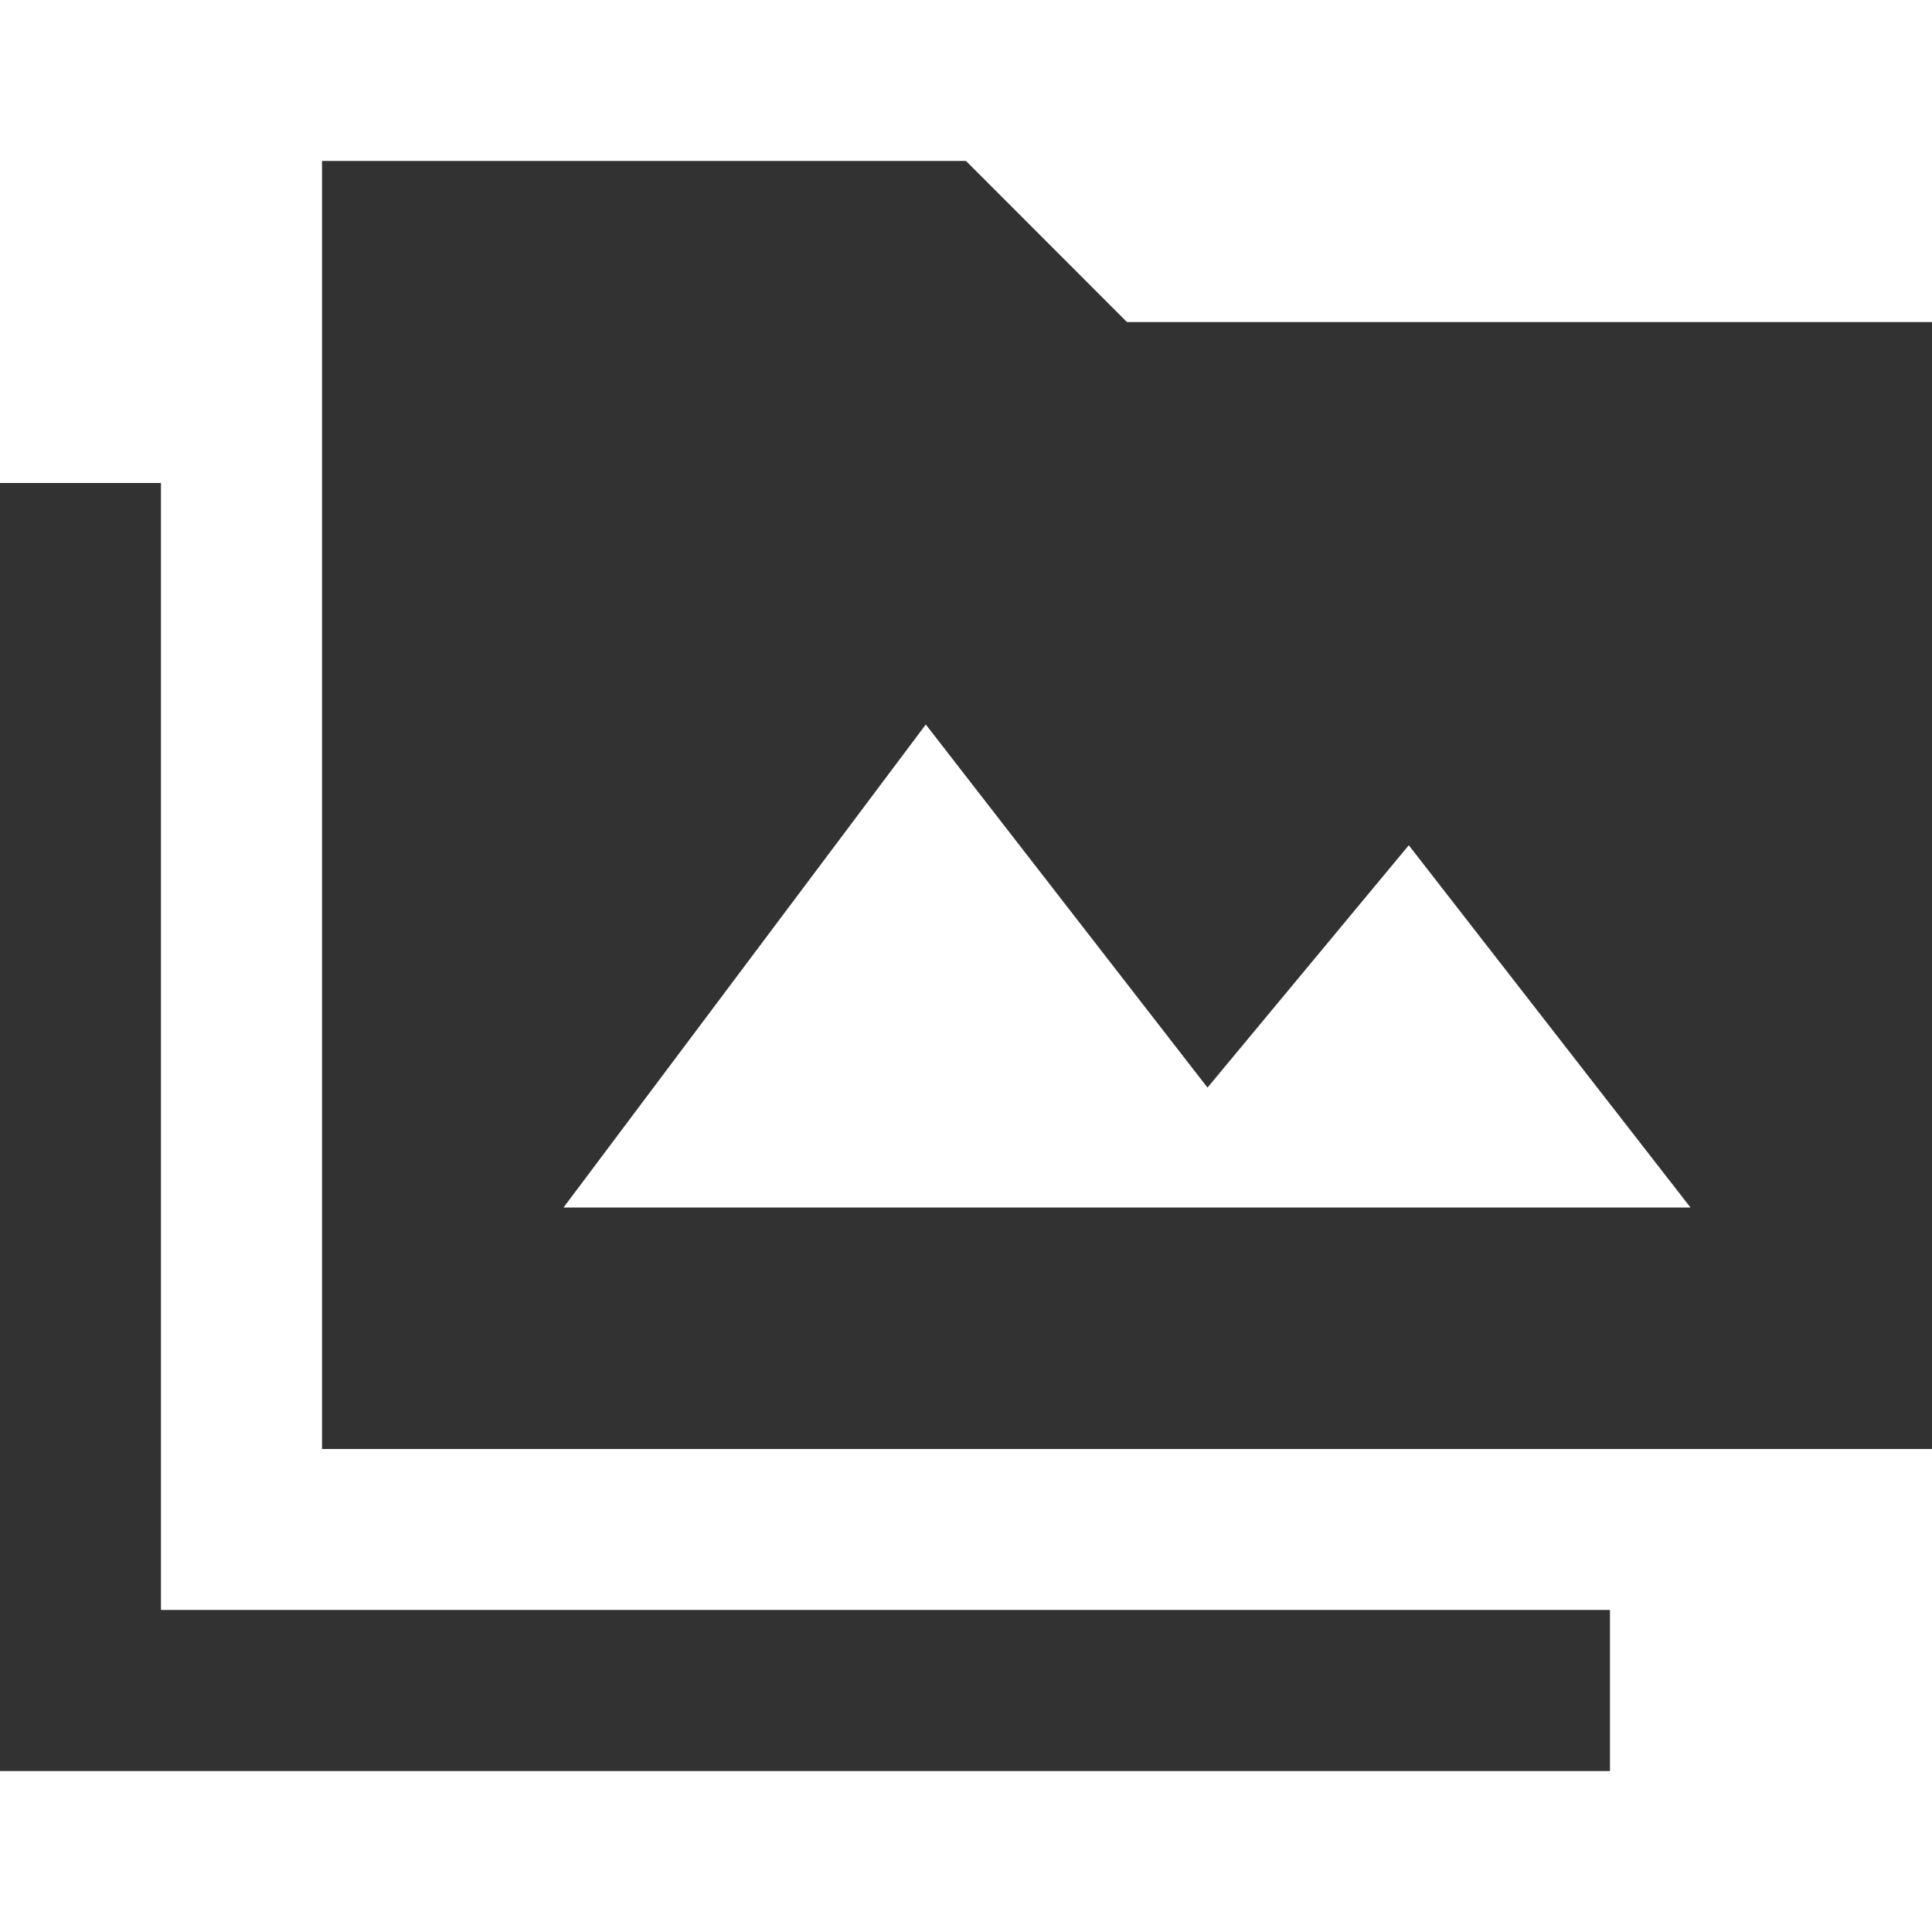 <svg width="16" height="16" viewBox="0 0 16 16" fill="none" xmlns="http://www.w3.org/2000/svg">
<g clip-path="url(#clip0_2_5113)">
<path d="M1.333 4H0V14.667H13.333V13.333H1.333V4ZM16 2.667H9.333L8 1.333H2.667V12H16V2.667ZM4.667 10L7.667 6L10 9.007L11.667 7L14 10H4.667Z" fill="#323232"/>
</g>
<defs>
<clipPath id="clip0_2_5113">
<rect width="16" height="16" fill="white"/>
</clipPath>
</defs>
</svg>
